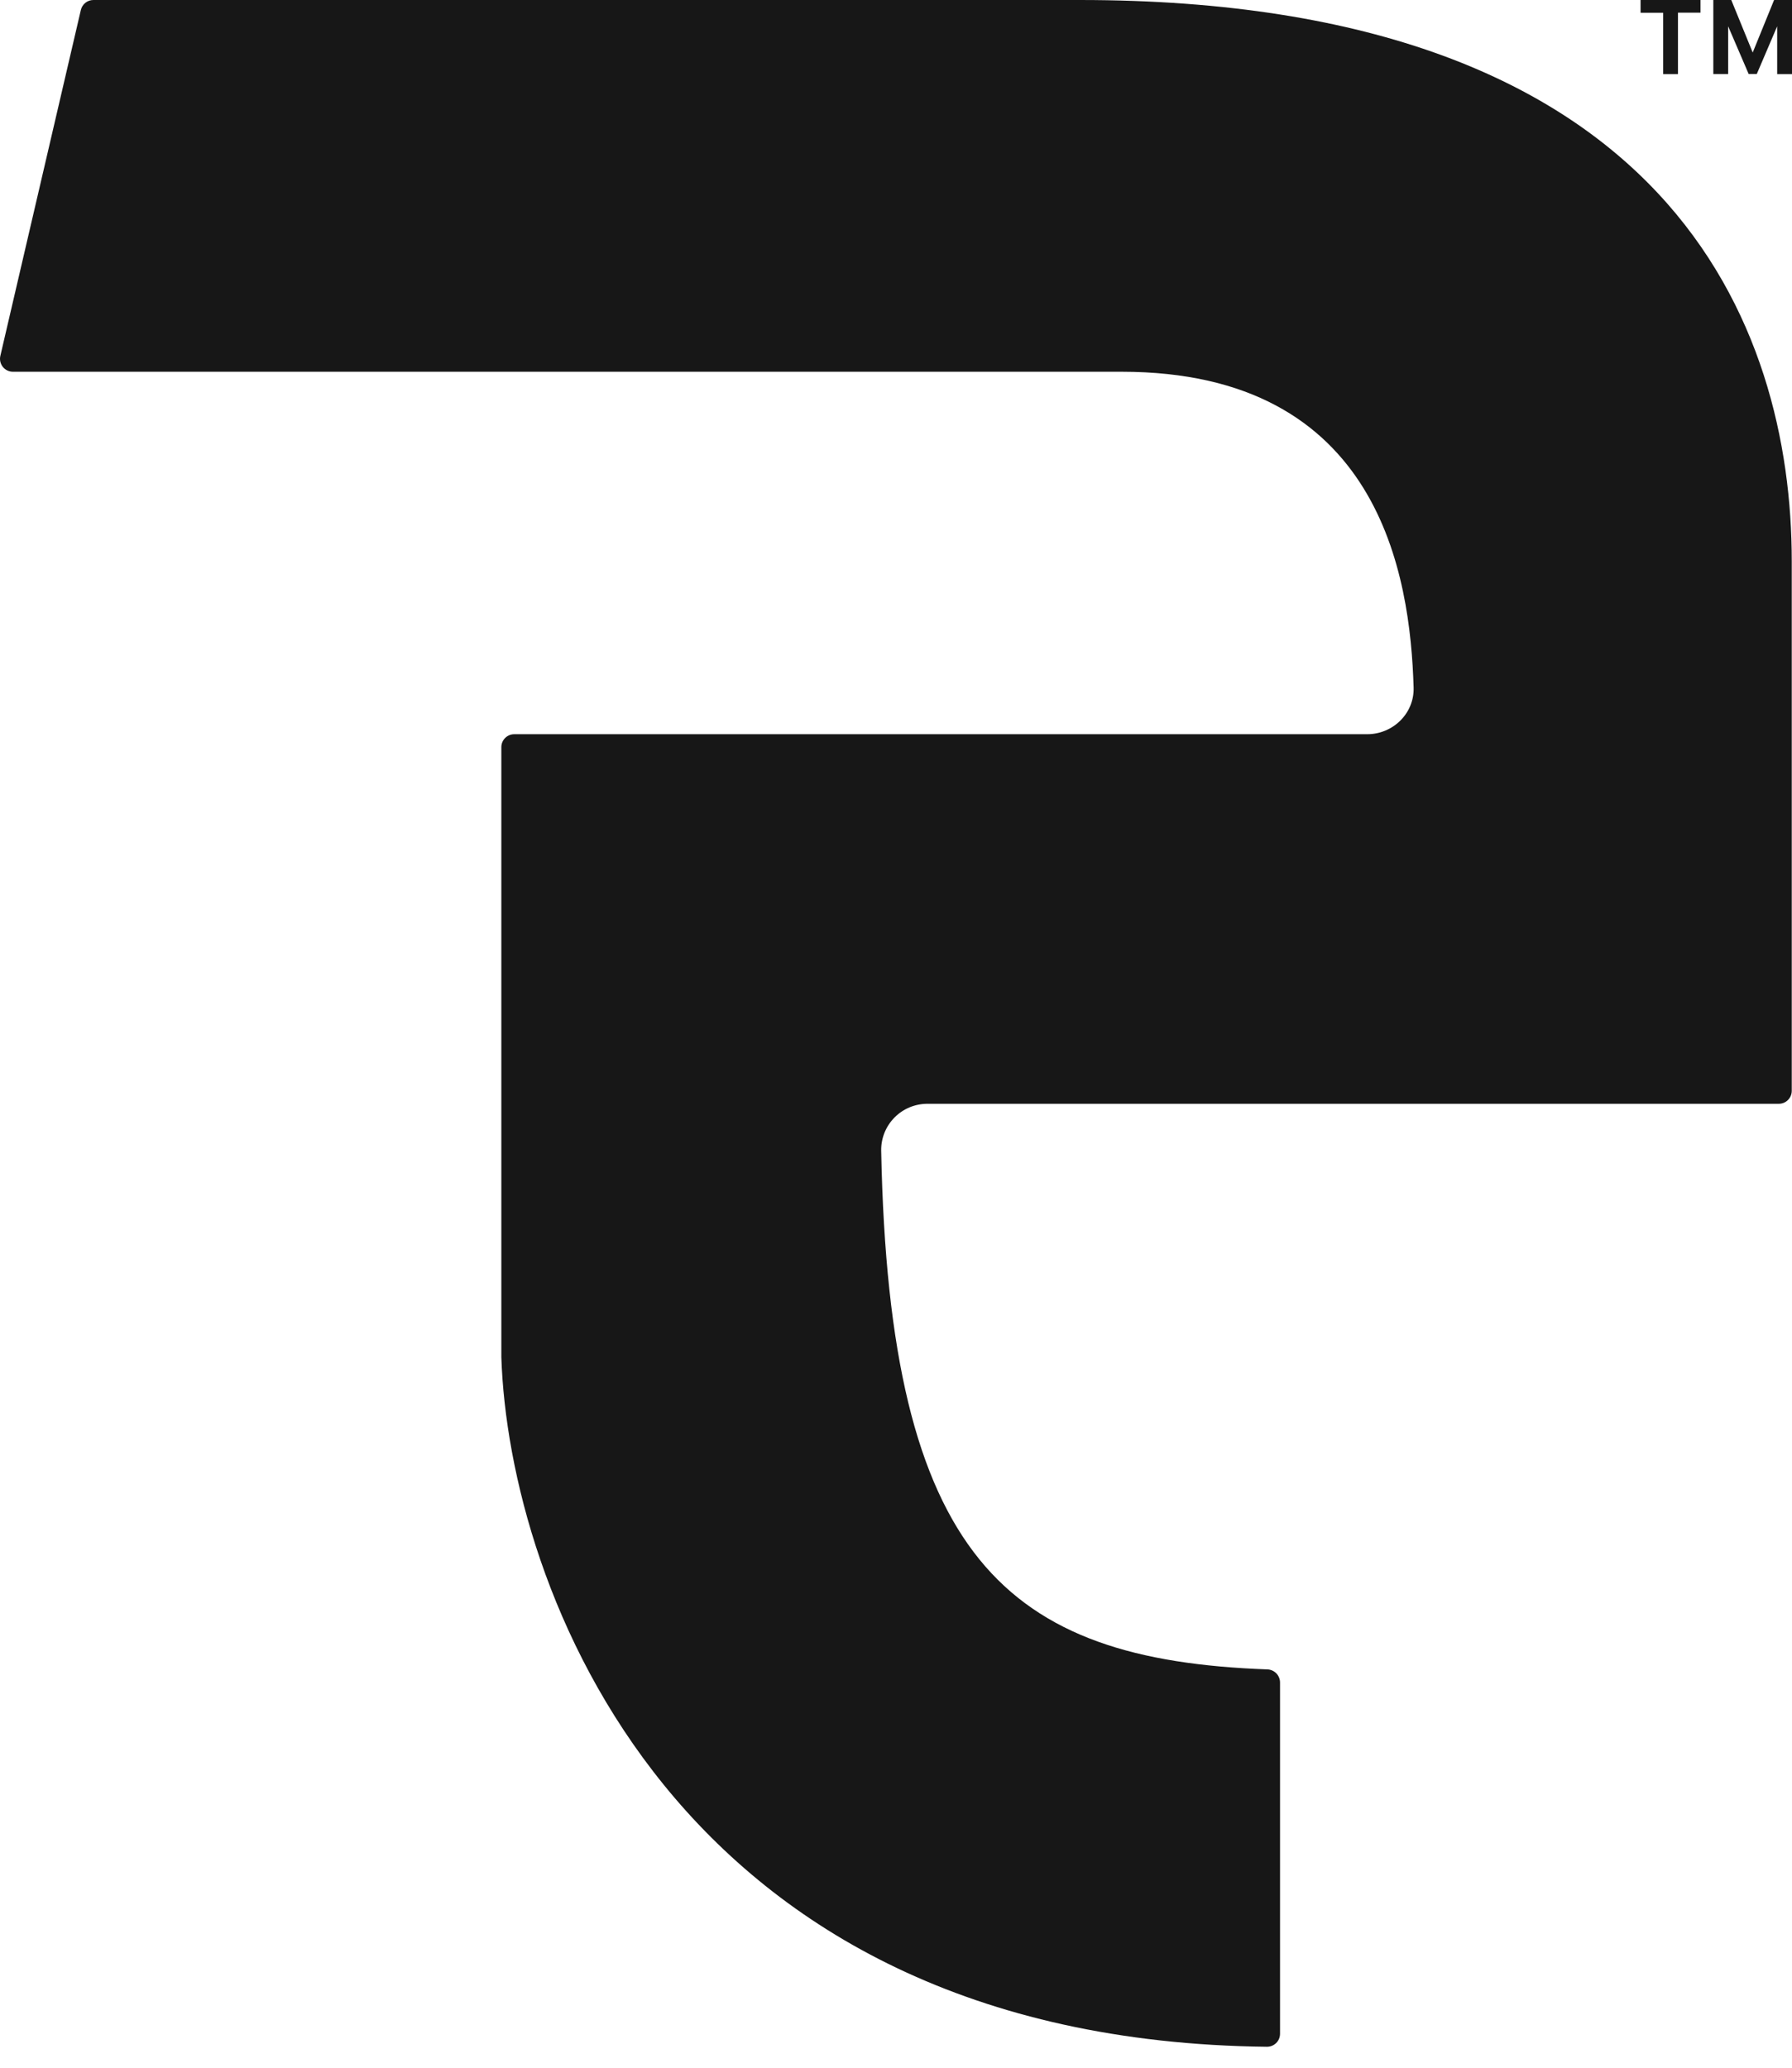 <svg width="52" height="60" viewBox="0 0 52 60" fill="none" xmlns="http://www.w3.org/2000/svg">
<g clip-path="url(#clip0_355_302)">
<path d="M31.334 0C48.495 0 51.993 9.498 51.993 16.284V31.654C51.993 31.753 51.953 31.849 51.883 31.919C51.813 31.989 51.717 32.029 51.618 32.029H26.913C26.735 32.029 26.559 32.064 26.394 32.132C26.23 32.2 26.081 32.301 25.956 32.428C25.831 32.554 25.733 32.704 25.666 32.869C25.6 33.035 25.567 33.211 25.57 33.389C25.804 45.218 29.196 48.164 36.776 48.442C36.874 48.445 36.967 48.486 37.036 48.556C37.104 48.627 37.143 48.721 37.144 48.819V59.019C37.143 59.069 37.133 59.117 37.114 59.163C37.094 59.209 37.066 59.25 37.031 59.284C36.995 59.319 36.953 59.346 36.907 59.365C36.861 59.383 36.812 59.392 36.763 59.392C19.514 59.201 14.762 46.003 14.548 39.381V21.679C14.548 21.473 14.716 21.305 14.923 21.305H39.673C40.423 21.305 41.043 20.699 41.02 19.95C40.923 16.717 40.048 10.787 32.546 10.787H0.375C0.318 10.787 0.263 10.774 0.212 10.75C0.161 10.725 0.116 10.689 0.081 10.645C0.046 10.601 0.022 10.549 0.009 10.494C-0.003 10.439 -0.003 10.382 0.01 10.327L2.346 0.29C2.386 0.12 2.536 0 2.711 0H31.334ZM49.345 0.368H48.691V2.15H48.261V0.37H47.606V0H49.345V0.368ZM50.238 0L50.86 1.524L51.48 0H52V2.15H51.57V0.763L50.978 2.148H50.743L50.147 0.762V2.149H49.717V0H50.238Z" fill="#171717"/>
</g>
<defs>
<clipPath id="clip0_355_302">
<rect width="52" height="60" fill="white"/>
</clipPath>
</defs>
</svg>
